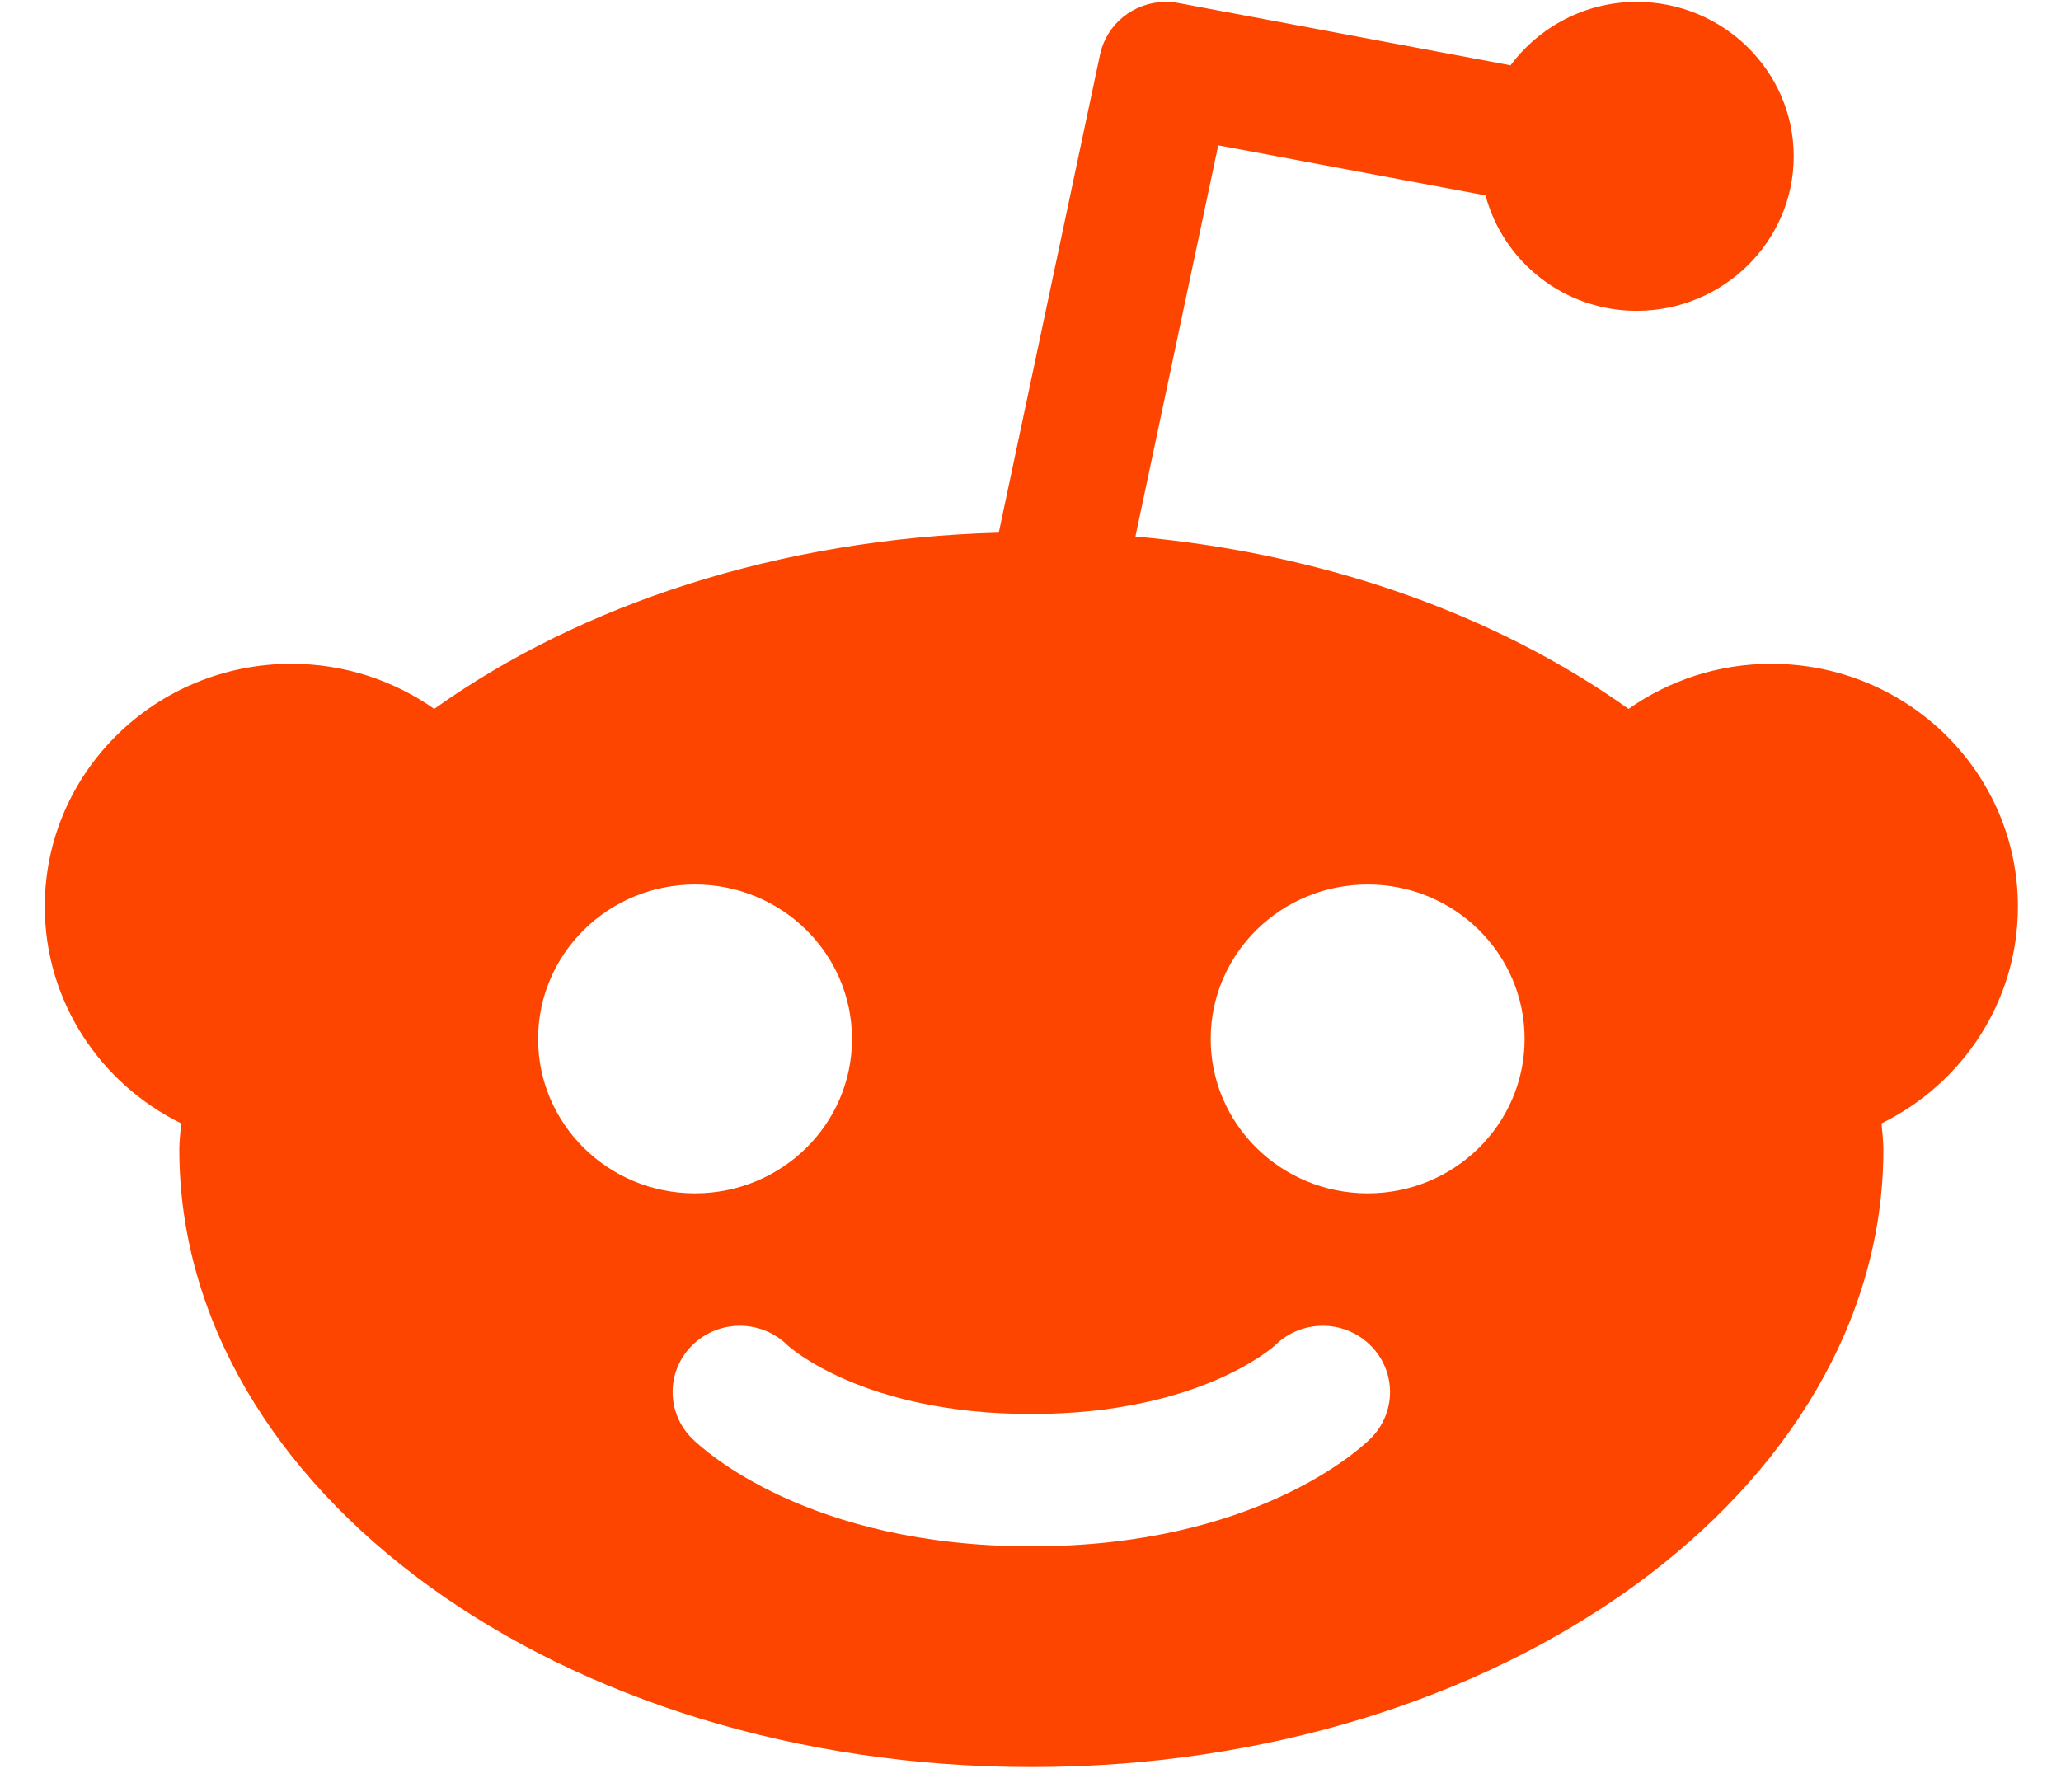 <svg width="23" height="20" viewBox="0 0 23 20" fill="none" xmlns="http://www.w3.org/2000/svg">
<path d="M13.002 0.021C12.831 0.023 12.666 0.082 12.534 0.189C12.402 0.296 12.311 0.444 12.276 0.609L11.146 5.945C8.695 6.012 6.481 6.746 4.846 7.912C4.396 7.596 3.847 7.409 3.252 7.409C1.732 7.409 0.5 8.622 0.5 10.118C0.5 11.178 1.12 12.094 2.021 12.538C2.015 12.635 2.001 12.729 2.001 12.827C2.001 16.635 6.259 19.722 11.51 19.722C16.761 19.722 21.018 16.635 21.018 12.827C21.018 12.729 21.004 12.635 20.998 12.538C21.9 12.094 22.519 11.178 22.519 10.118C22.519 8.622 21.287 7.409 19.767 7.409C19.172 7.409 18.624 7.596 18.174 7.912C16.718 6.874 14.803 6.177 12.671 5.988L13.595 1.622L16.578 2.181C16.775 2.92 17.453 3.469 18.265 3.469C19.231 3.469 20.017 2.695 20.017 1.745C20.017 0.794 19.231 0.021 18.265 0.021C17.687 0.021 17.176 0.302 16.857 0.729L13.152 0.034C13.102 0.025 13.052 0.021 13.002 0.021ZM7.756 9.872C8.724 9.872 9.508 10.643 9.508 11.596C9.508 12.548 8.724 13.319 7.756 13.319C6.789 13.319 6.005 12.548 6.005 11.596C6.005 10.643 6.789 9.872 7.756 9.872ZM15.263 9.872C16.23 9.872 17.014 10.643 17.014 11.596C17.014 12.548 16.23 13.319 15.263 13.319C14.296 13.319 13.511 12.548 13.511 11.596C13.511 10.643 14.296 9.872 15.263 9.872ZM8.257 14.797C8.449 14.797 8.641 14.869 8.788 15.014C8.814 15.038 9.639 15.782 11.509 15.782C13.397 15.782 14.223 15.021 14.231 15.014C14.524 14.725 14.999 14.725 15.292 15.014C15.585 15.302 15.586 15.77 15.293 16.058C15.168 16.181 14.001 17.259 11.51 17.259C9.018 17.259 7.851 16.181 7.726 16.058C7.433 15.77 7.433 15.302 7.726 15.014C7.873 14.869 8.065 14.797 8.257 14.797Z" fill="#FE4500"/>
</svg>

